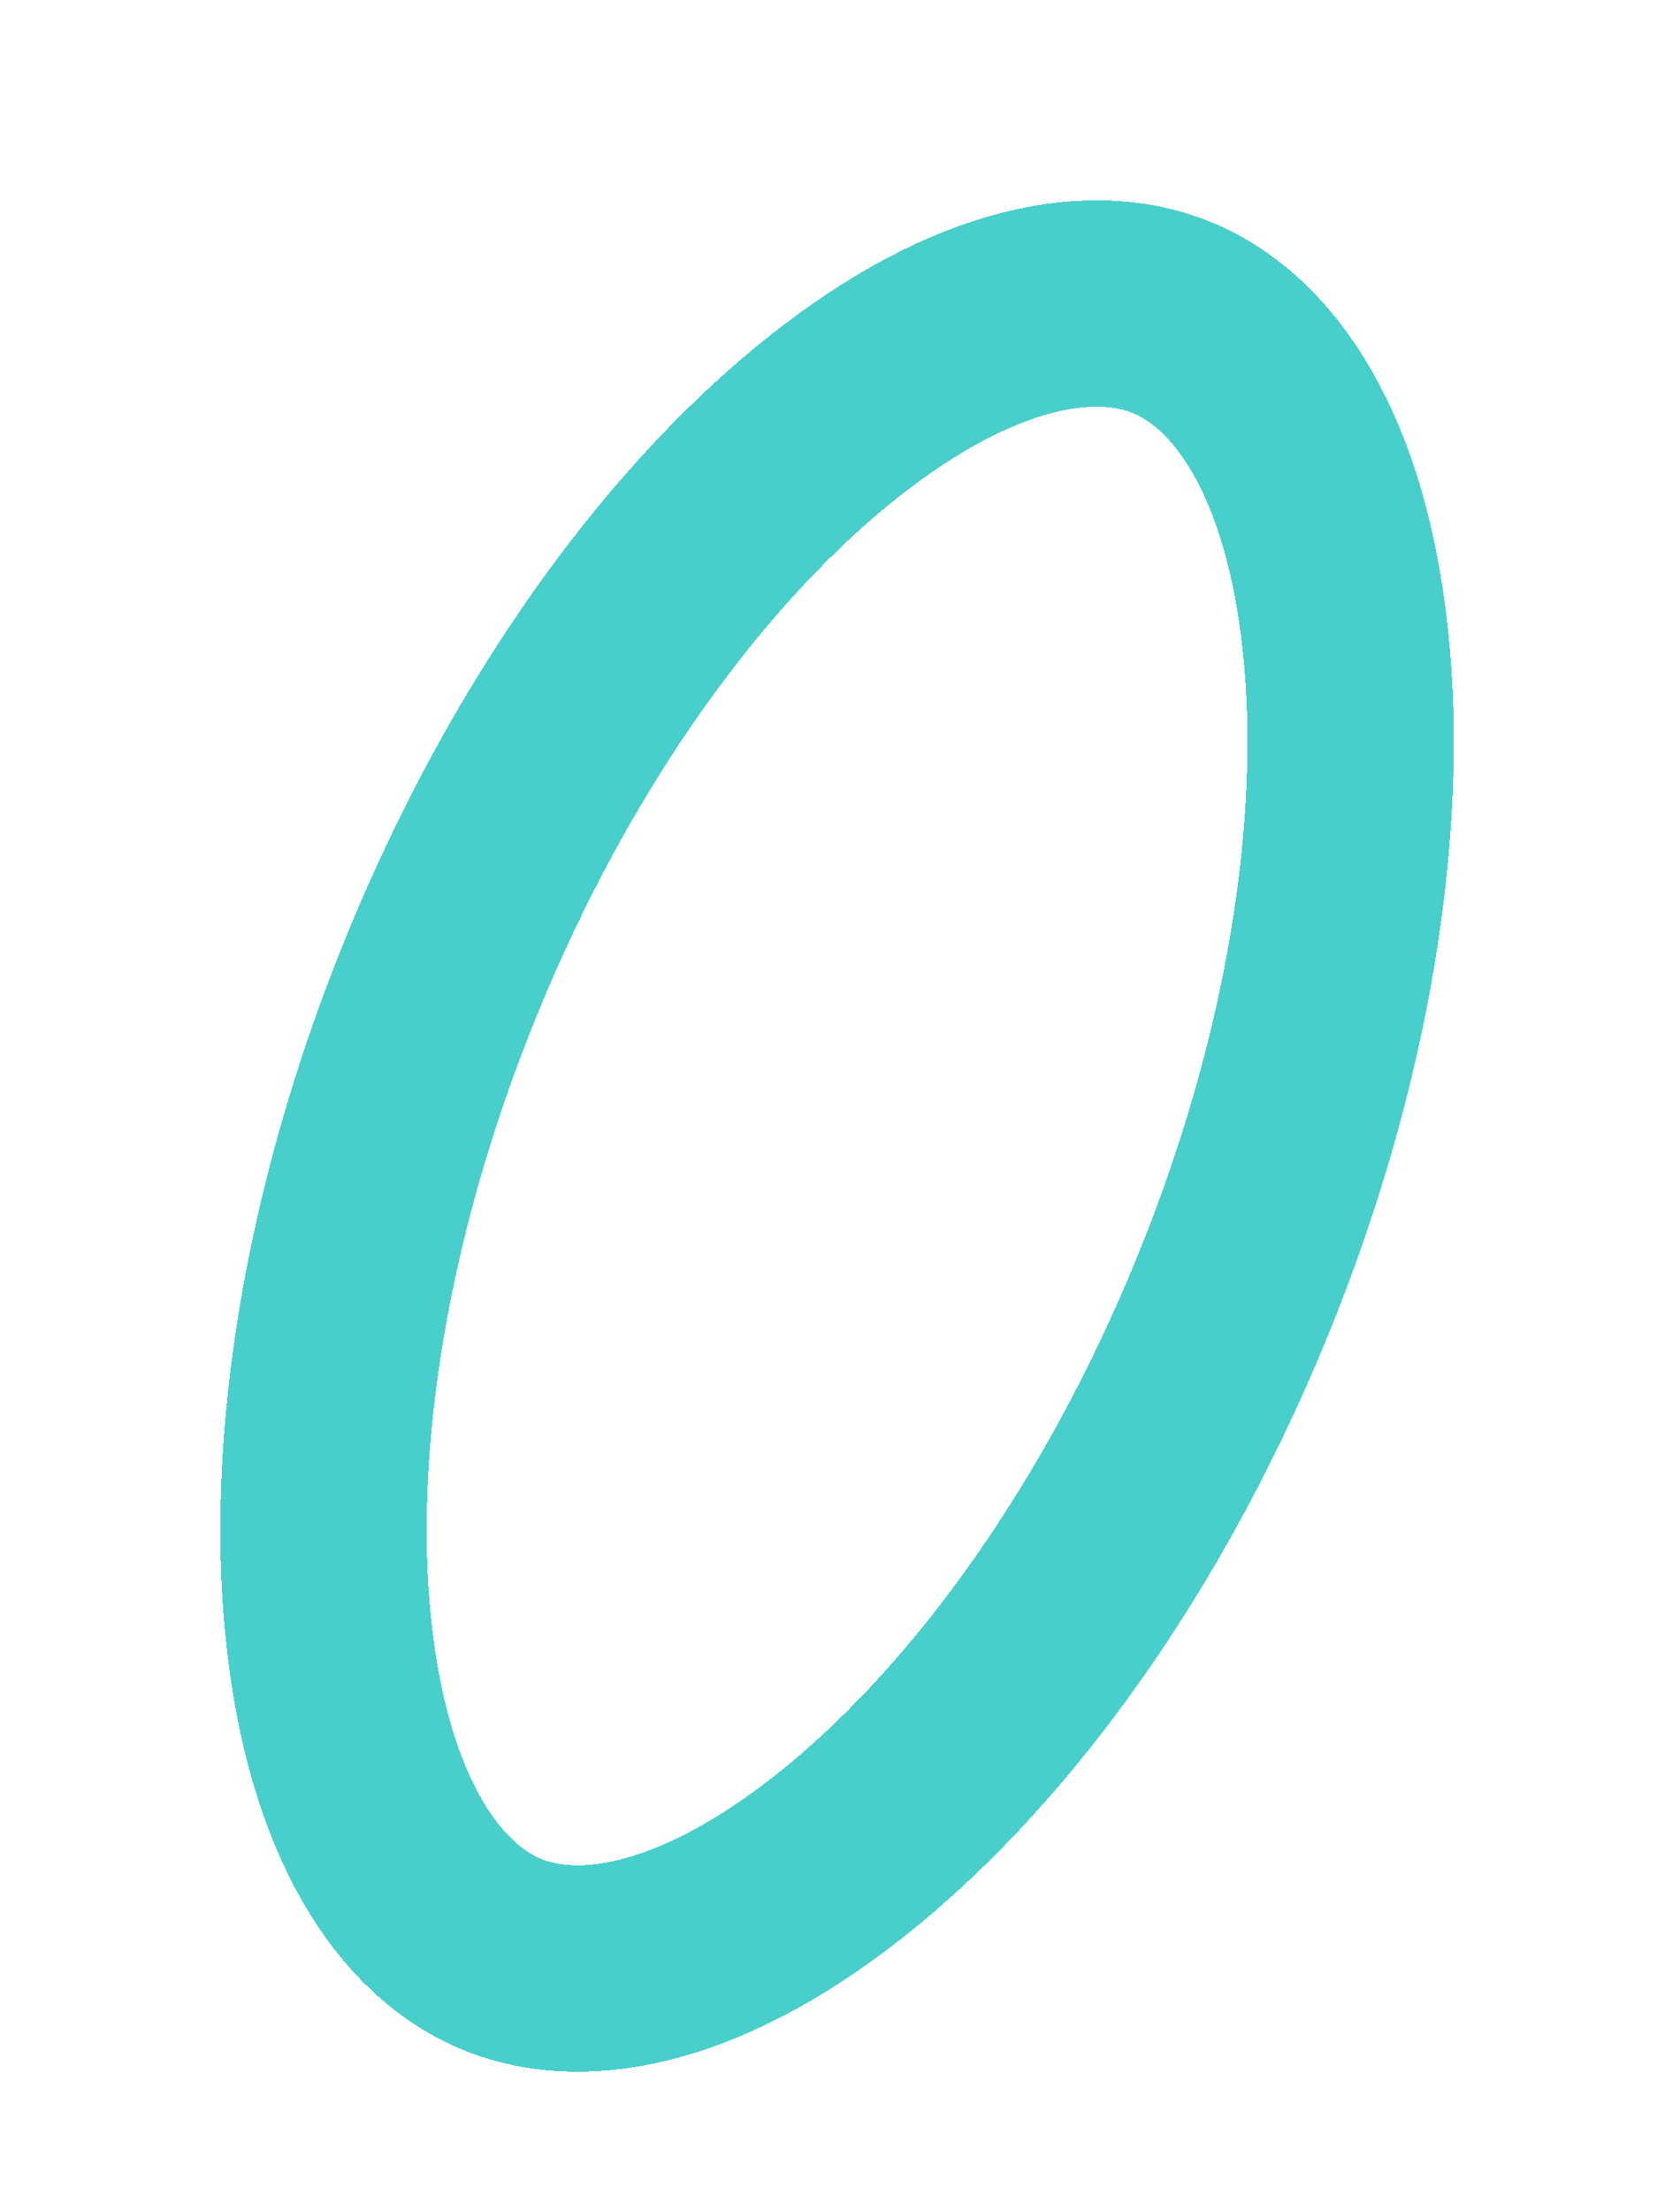 <svg width="285" height="375" viewBox="0 0 285 375" fill="none" xmlns="http://www.w3.org/2000/svg">
<g id="path_3" clip-path="url(#clip0_43_63)">
<g id="Ellipse 1" filter="url(#filter0_d_43_63)">
<path d="M208.986 214.069C192.34 254.732 168.719 287.106 144.821 306.817C120.287 327.051 99.314 331.222 85.184 325.438C71.055 319.654 59.027 301.974 55.724 270.344C52.508 239.534 58.368 199.888 75.014 159.226C91.66 118.563 115.281 86.189 139.179 66.479C163.713 46.244 184.686 42.073 198.816 47.857C212.946 53.642 224.973 71.322 228.276 102.951C231.492 133.762 225.632 173.407 208.986 214.069Z" stroke="#48CFCB" stroke-width="35" shape-rendering="crispEdges"/>
</g>
</g>
<defs>
<filter id="filter0_d_43_63" x="31.378" y="27.932" width="221.243" height="329.432" filterUnits="userSpaceOnUse" color-interpolation-filters="sRGB">
<feFlood flood-opacity="0" result="BackgroundImageFix"/>
<feColorMatrix in="SourceAlpha" type="matrix" values="0 0 0 0 0 0 0 0 0 0 0 0 0 0 0 0 0 0 127 0" result="hardAlpha"/>
<feOffset dy="6"/>
<feGaussianBlur stdDeviation="3"/>
<feComposite in2="hardAlpha" operator="out"/>
<feColorMatrix type="matrix" values="0 0 0 0 0 0 0 0 0 0 0 0 0 0 0 0 0 0 0.25 0"/>
<feBlend mode="normal" in2="BackgroundImageFix" result="effect1_dropShadow_43_63"/>
<feBlend mode="normal" in="SourceGraphic" in2="effect1_dropShadow_43_63" result="shape"/>
</filter>
<clipPath id="clip0_43_63">
<rect width="285" height="375" fill="white"/>
</clipPath>
</defs>
</svg>
